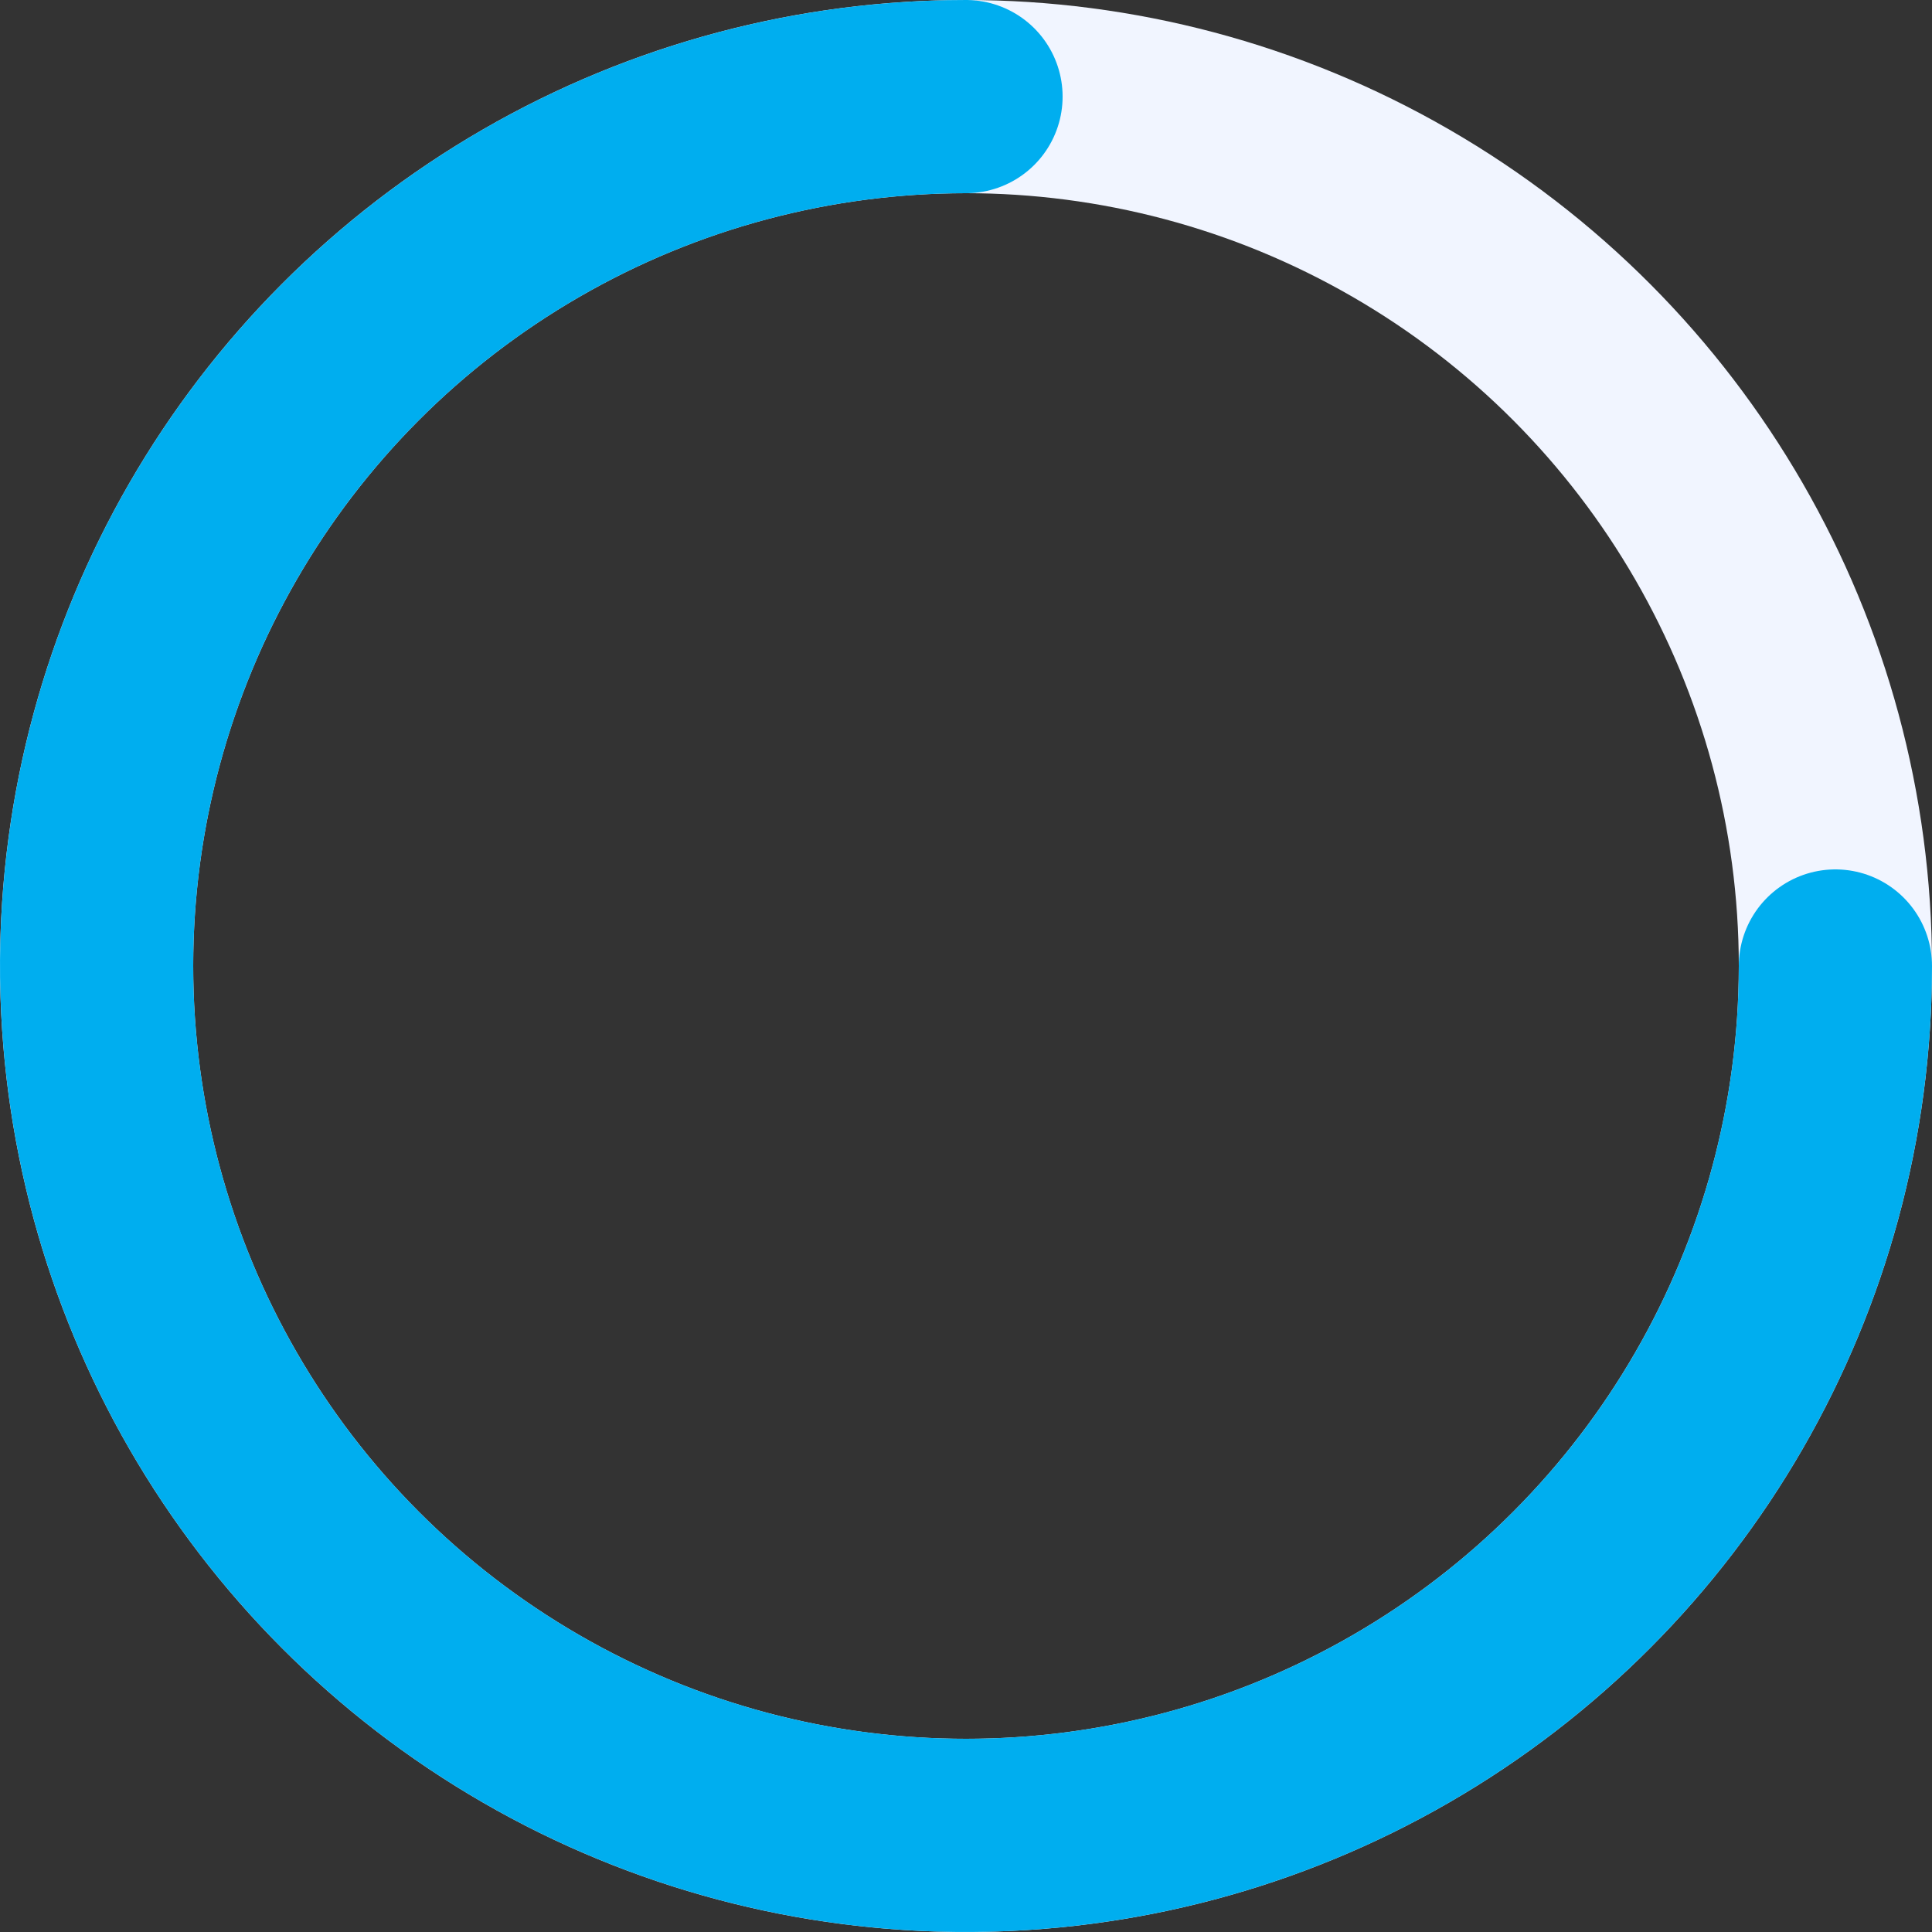 <svg width="80" height="80" viewBox="0 0 80 80" fill="none" xmlns="http://www.w3.org/2000/svg">
<rect x="0" y="0" width="80" height="80" fill="#333333" stroke="none"/>
<circle cx="40" cy="40" r="36" stroke="#F1F5FF" stroke-width="8"/>
<path d="M76 40C76 47.12 73.889 54.08 69.933 60.001C65.977 65.921 60.355 70.535 53.777 73.26C47.199 75.984 39.96 76.697 32.977 75.308C25.993 73.919 19.579 70.49 14.544 65.456C9.509 60.421 6.081 54.007 4.692 47.023C3.303 40.04 4.016 32.801 6.74 26.223C9.465 19.645 14.079 14.023 20 10.067C25.92 6.111 32.88 4 40 4" stroke="#00AEEF" stroke-width="8" stroke-linecap="round"/>
</svg>
